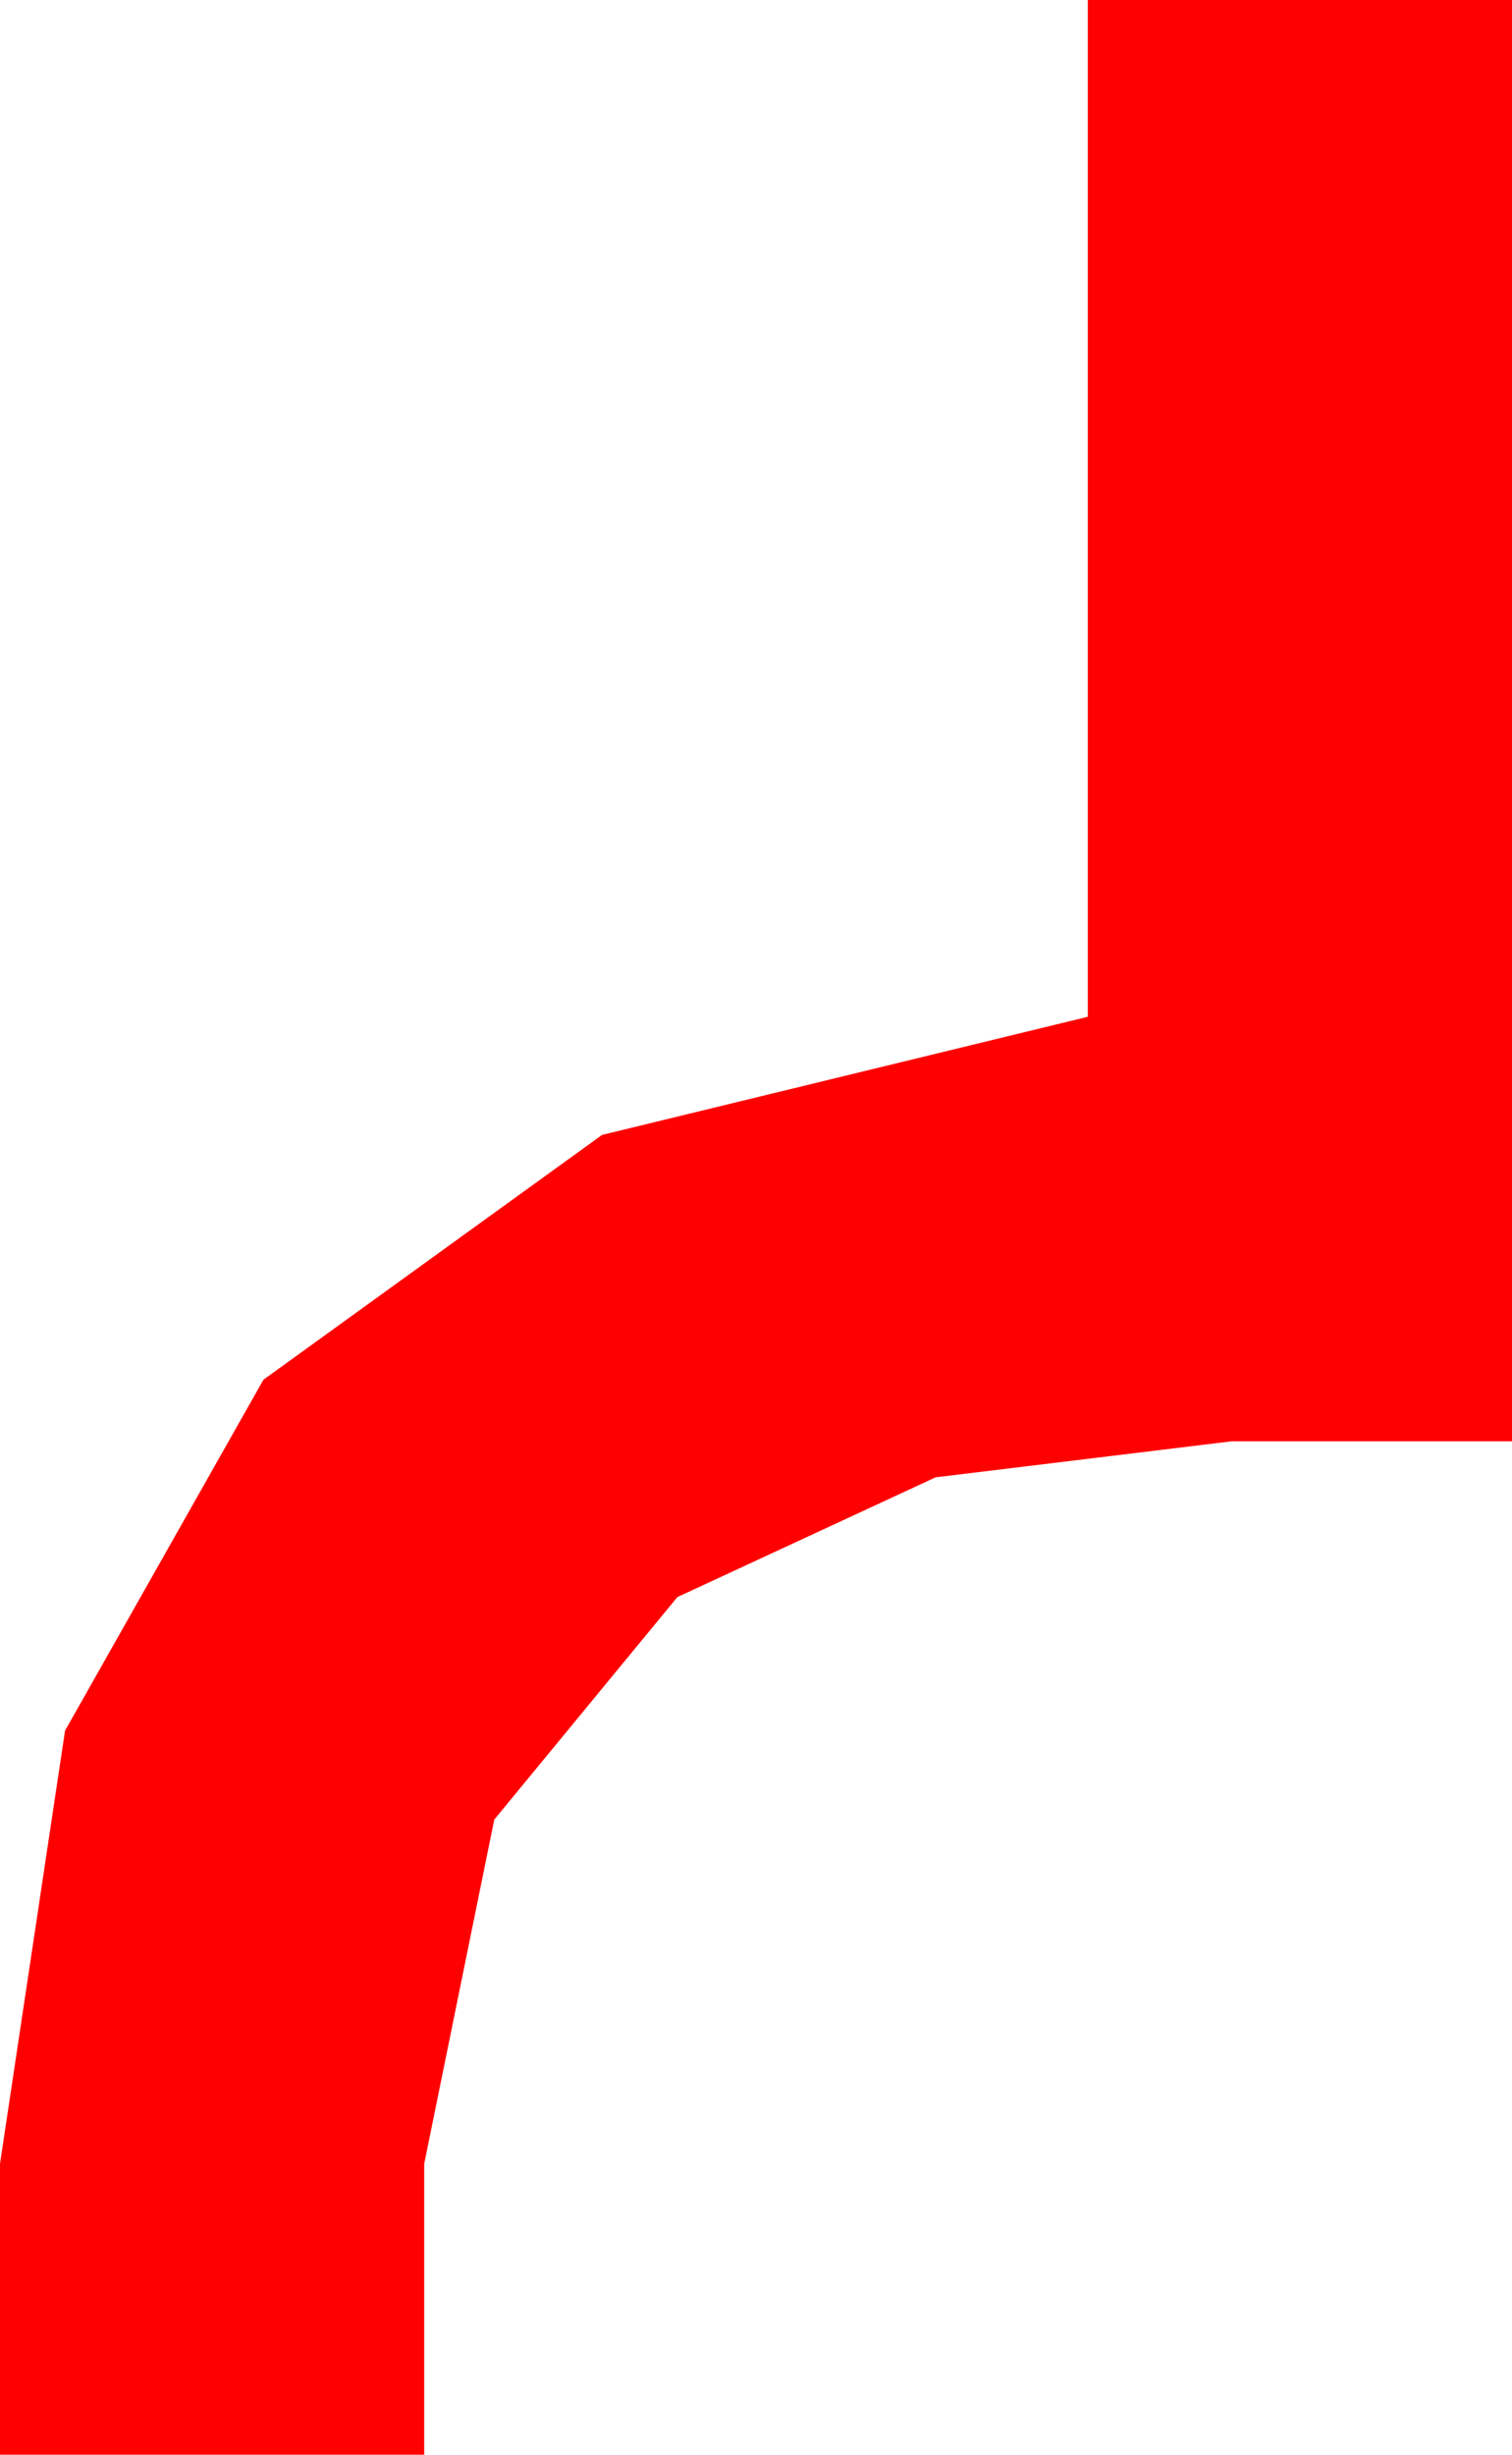 <?xml version="1.0" encoding="utf-8"?>
<!DOCTYPE svg PUBLIC "-//W3C//DTD SVG 1.1//EN" "http://www.w3.org/Graphics/SVG/1.1/DTD/svg11.dtd">
<svg width="12.949" height="21.006" xmlns="http://www.w3.org/2000/svg" xmlns:xlink="http://www.w3.org/1999/xlink" xmlns:xml="http://www.w3.org/XML/1998/namespace" version="1.1">
  <g>
    <g>
      <path style="fill:#FF0000;fill-opacity:1" d="M9.316,0L12.949,0 12.949,12.334 10.547,12.334 8.013,12.642 5.801,13.667 4.233,15.571 3.633,18.516 3.633,21.006 0,21.006 0,18.516 0.557,14.81 2.256,11.807 5.156,9.712 9.316,8.701 9.316,0z" />
    </g>
  </g>
</svg>